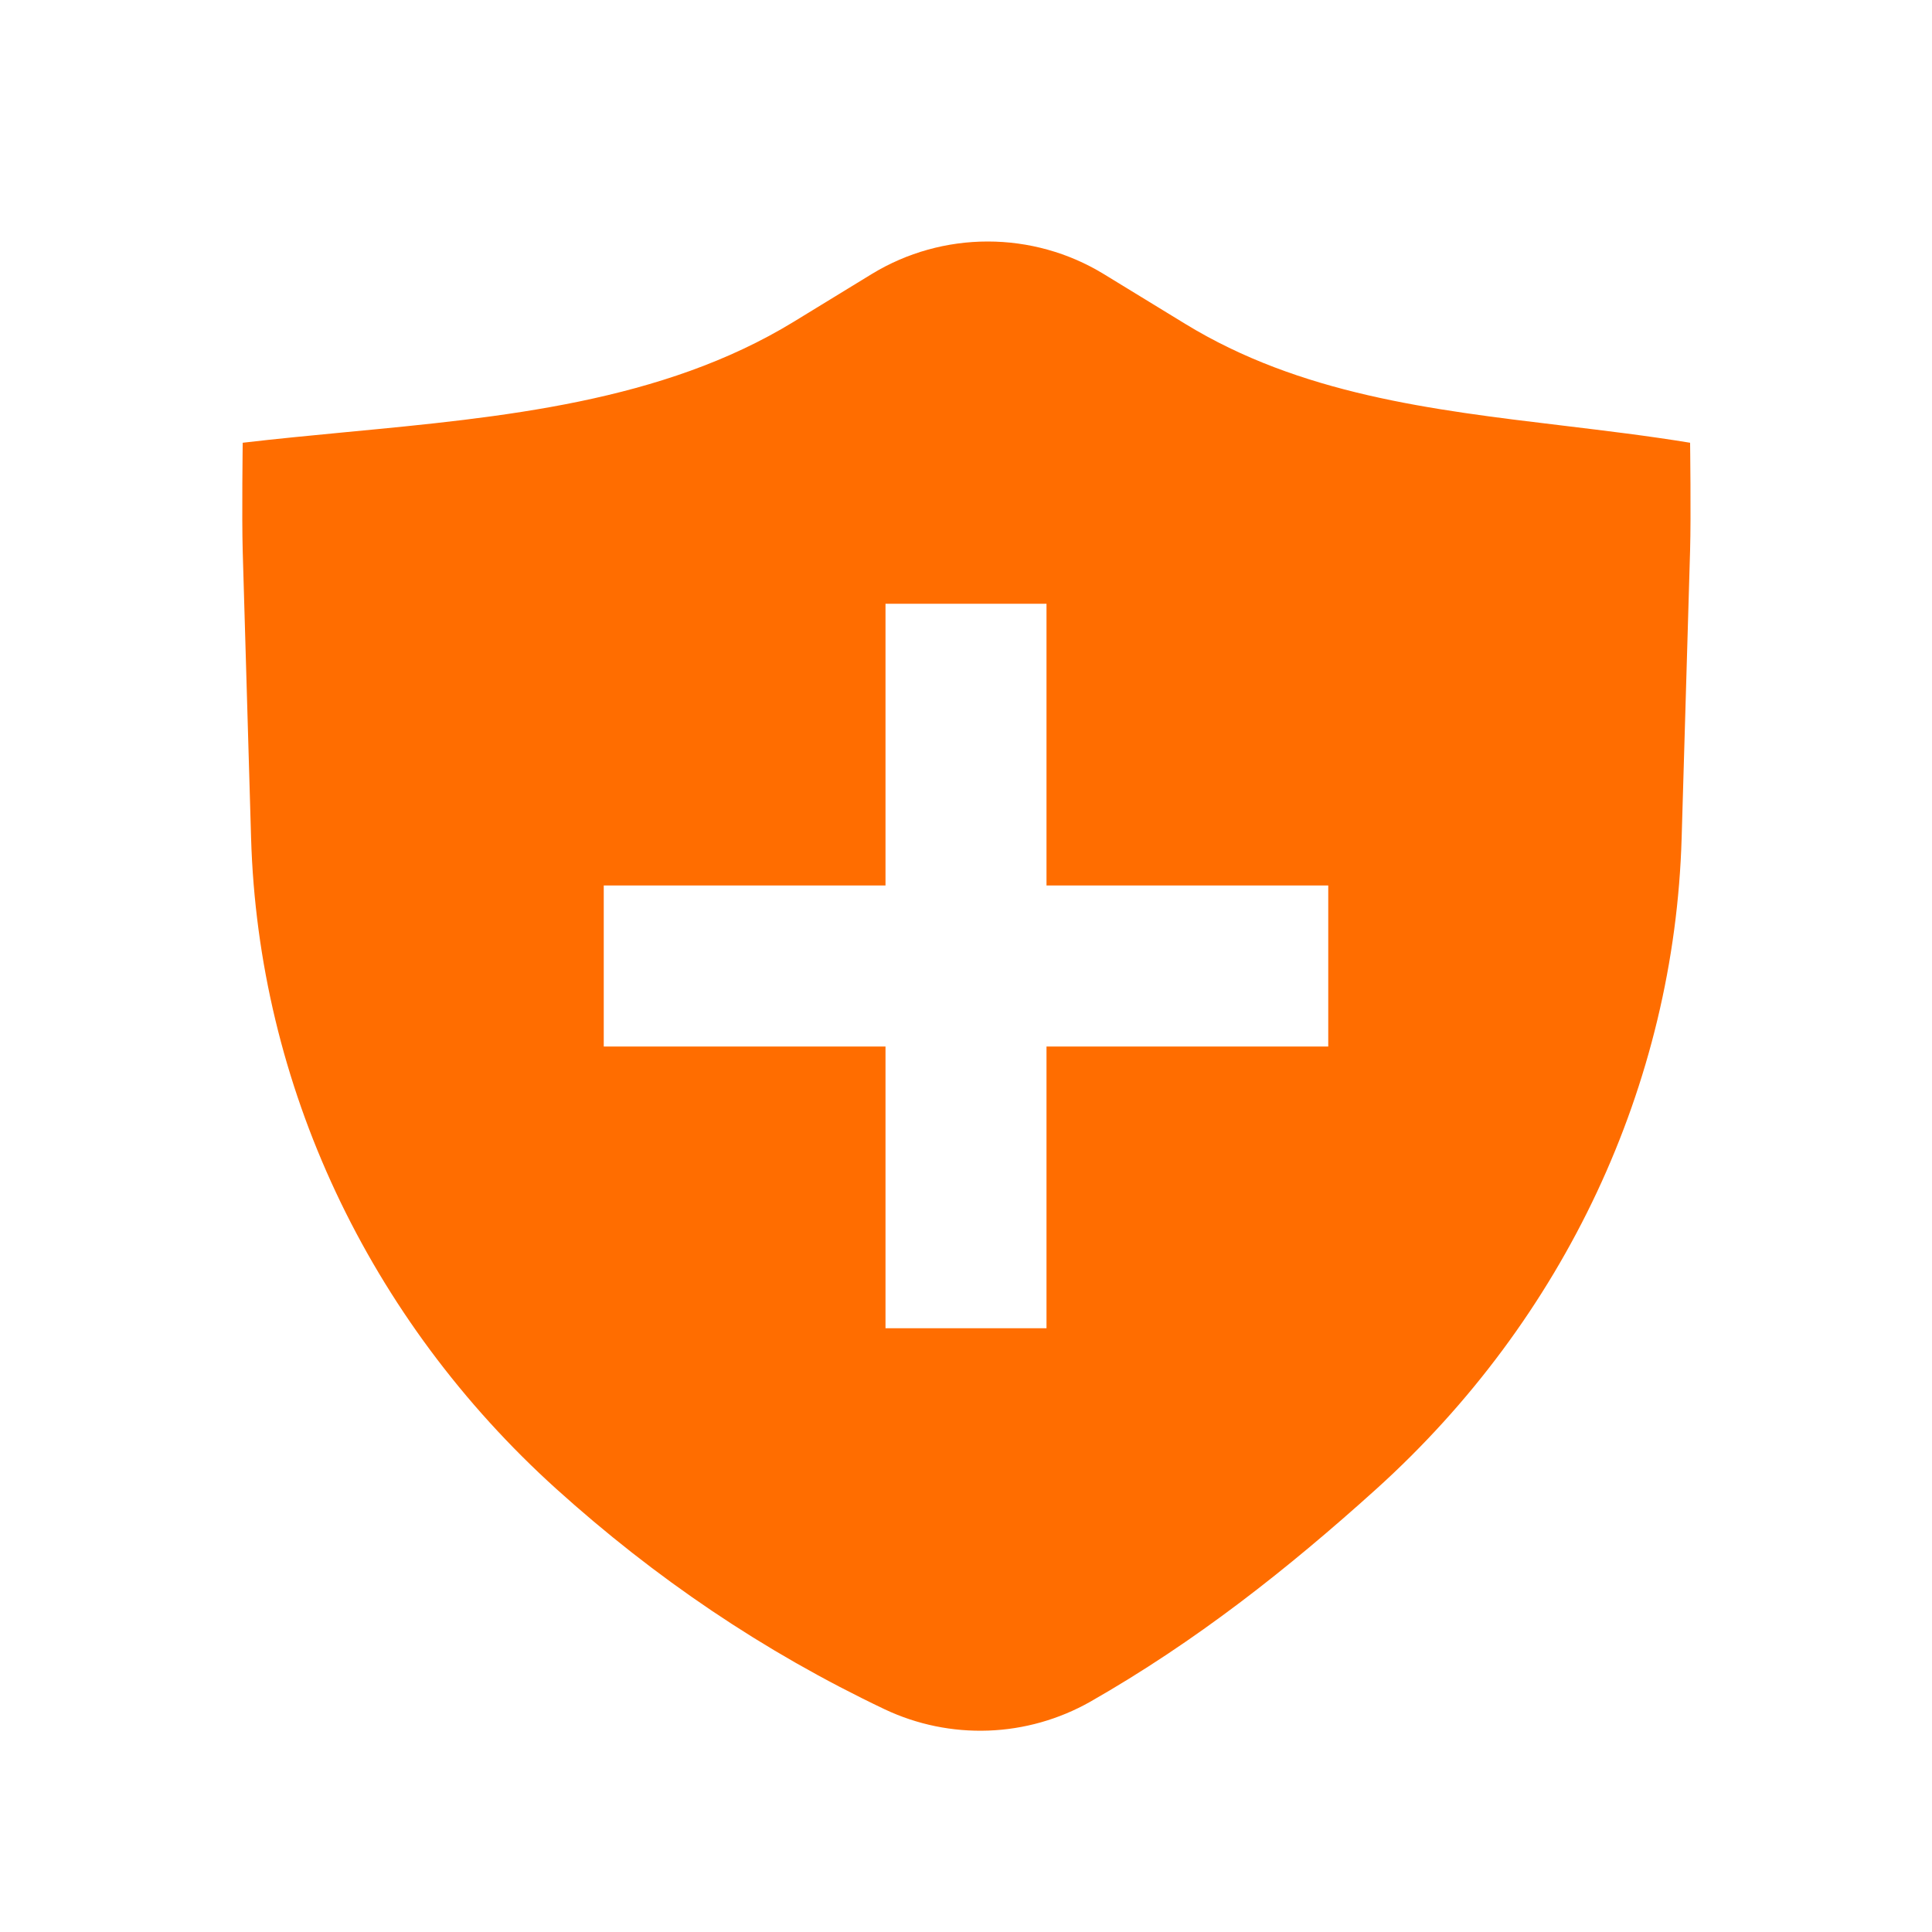 <svg width="24" height="24" viewBox="0 0 24 24" fill="none" xmlns="http://www.w3.org/2000/svg">
<g id="Component 1">
<path id="Vector" fill-rule="evenodd" clip-rule="evenodd" d="M10.836 3.4C11.268 3.138 11.764 3 12.27 3C12.776 3 13.272 3.138 13.704 3.4L14.723 4.023C16.152 4.897 17.779 5.091 19.414 5.287C19.943 5.351 20.472 5.414 20.995 5.5C20.995 5.5 21.007 6.417 20.995 6.833L20.89 10.409C20.8 13.475 19.437 16.383 17.098 18.496C15.994 19.492 14.853 20.393 13.541 21.141C13.155 21.359 12.721 21.482 12.278 21.498C11.834 21.514 11.393 21.424 10.991 21.234C9.477 20.514 8.136 19.601 6.911 18.496C4.572 16.383 3.209 13.475 3.119 10.409L3.015 6.845C3.003 6.423 3.015 5.5 3.015 5.5C3.44 5.45 3.873 5.409 4.31 5.367C6.236 5.184 8.227 4.995 9.86 3.997L10.836 3.4ZM11 11V7.5H13V11H16.5V13H13V16.5H11V13H7.5V11H11Z" fill="#FF6D00"/>
</g>
</svg>
